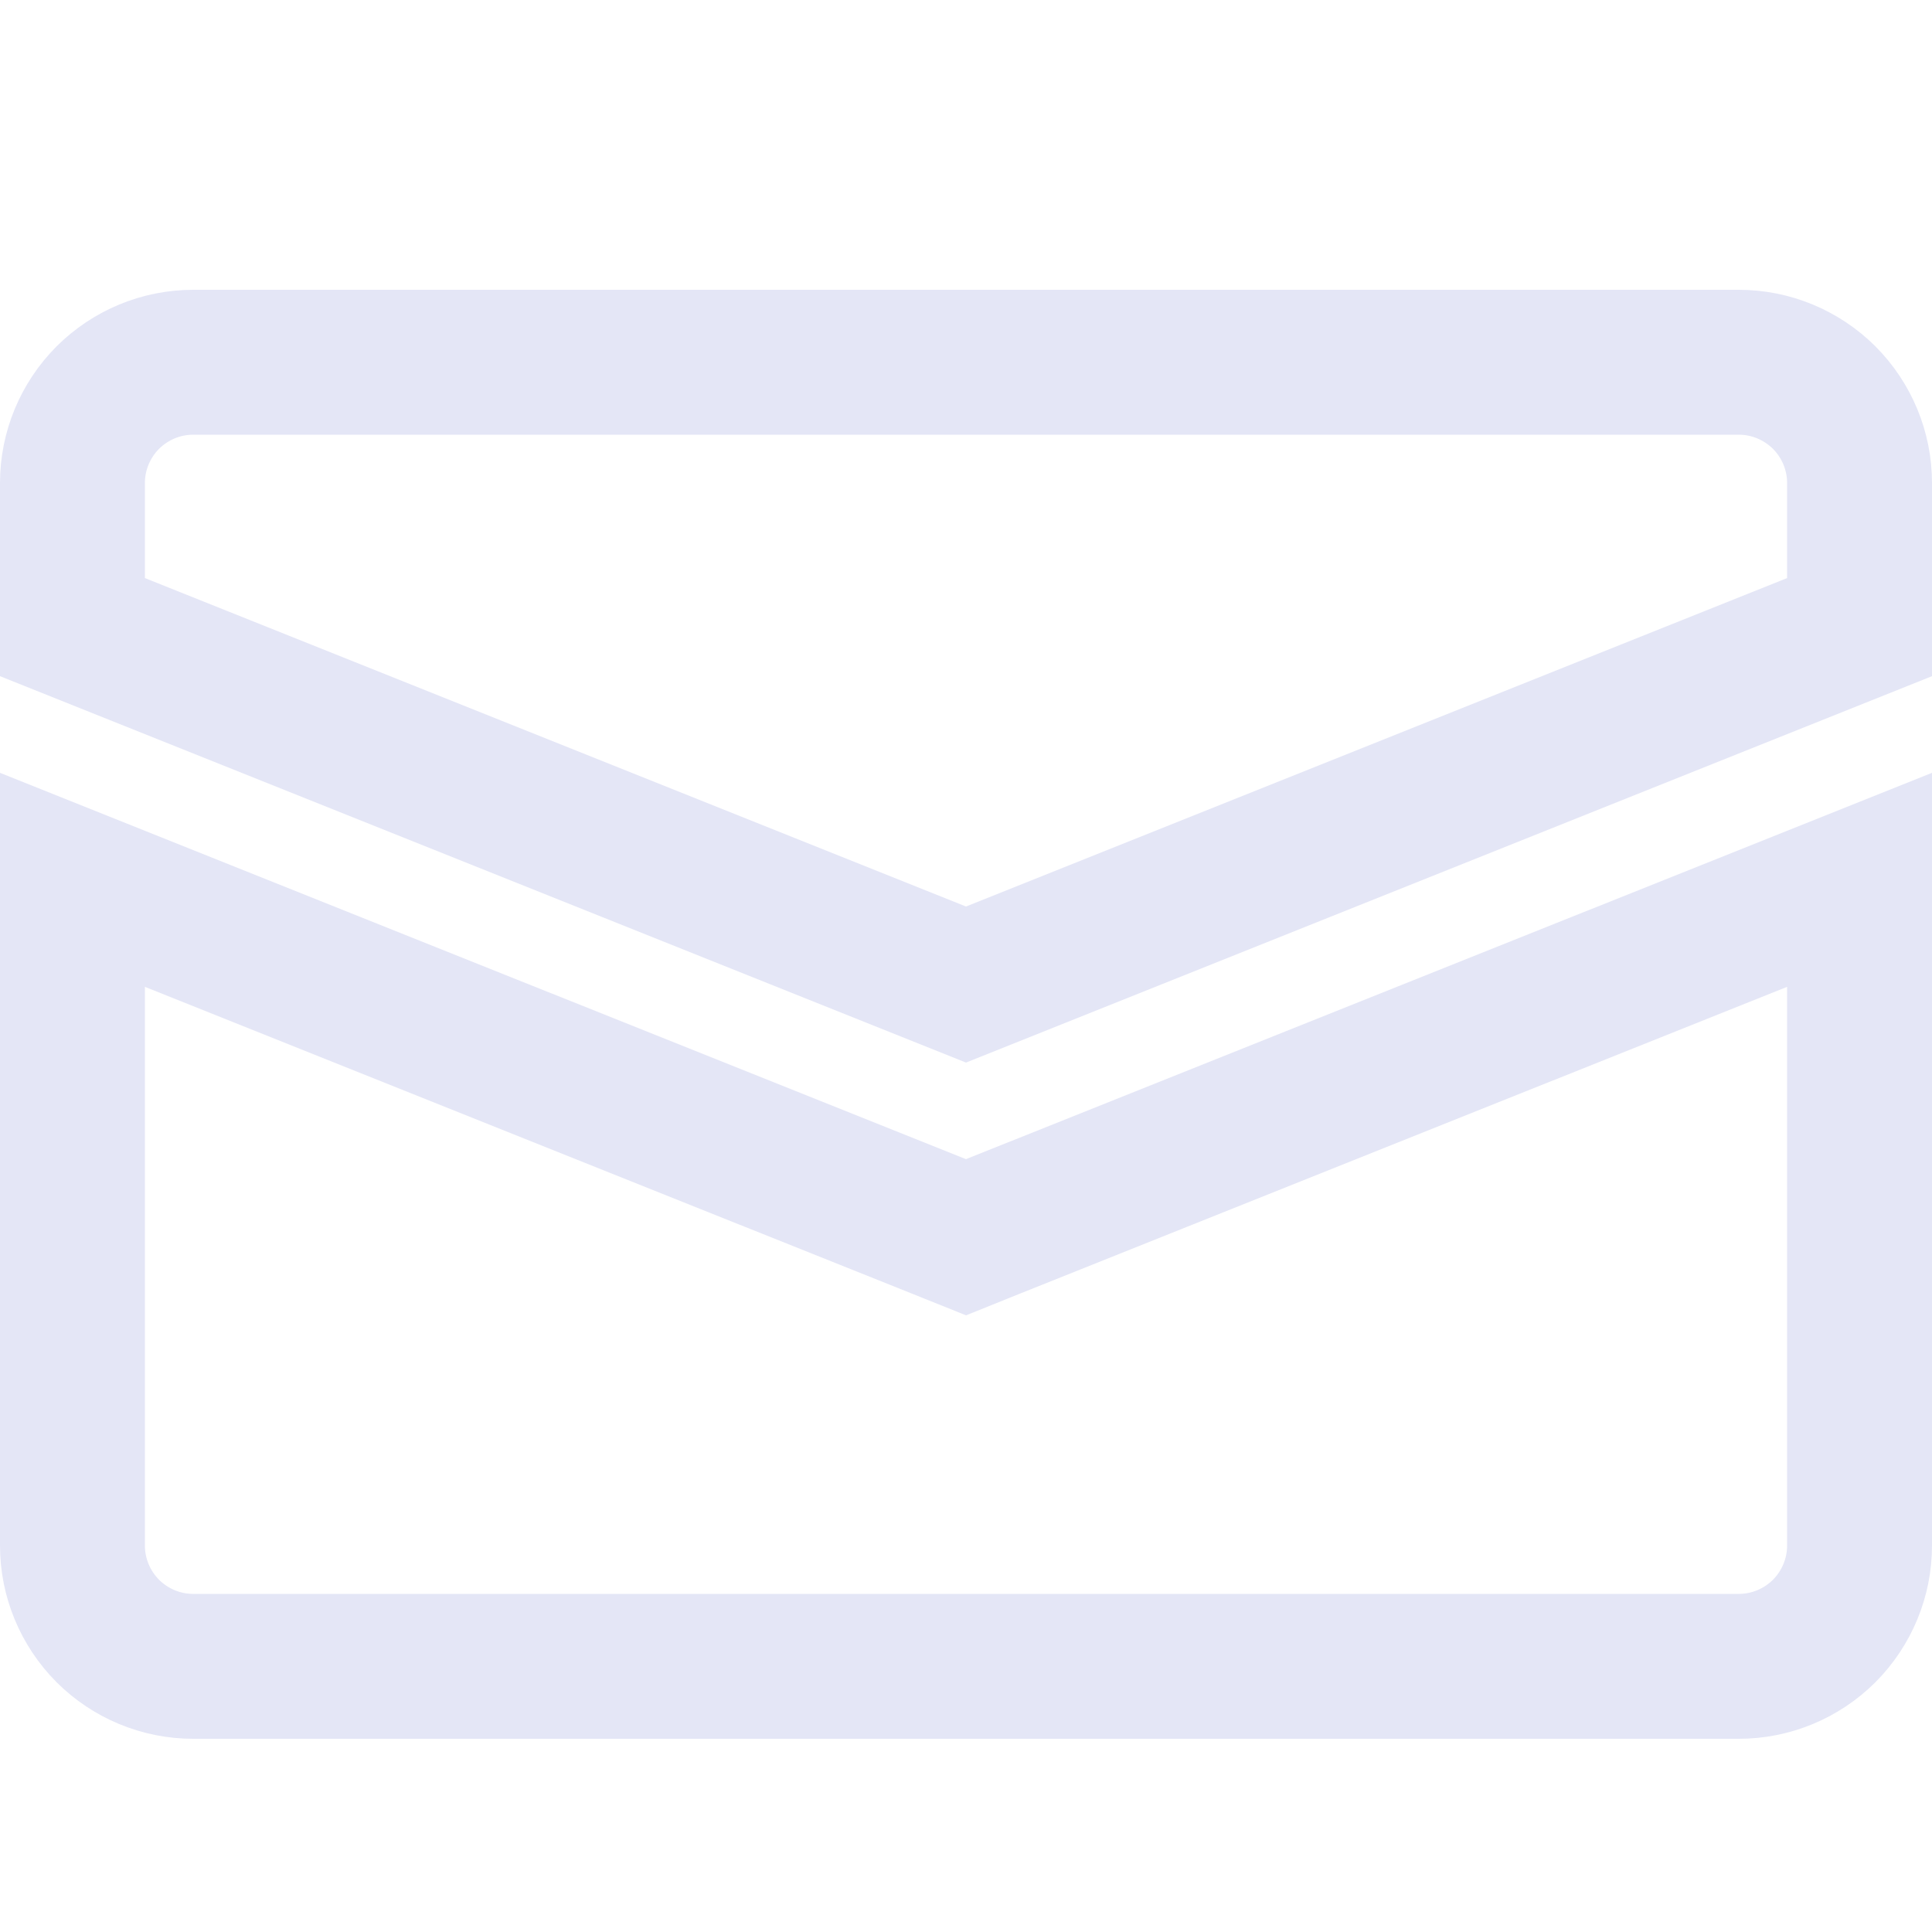 <svg width="20" height="20" viewBox="0 0 20 20" fill="none" xmlns="http://www.w3.org/2000/svg">
<path d="M9.721 12.696L10 12.808L10.278 12.696L19.25 9.108V16C19.25 16.331 19.118 16.649 18.884 16.884C18.649 17.118 18.331 17.25 18 17.25H2C1.668 17.25 1.351 17.118 1.116 16.884C0.882 16.649 0.75 16.331 0.75 16V9.108L9.721 12.696Z" stroke="#E4E6F6" stroke-width="1.5"/>
<path d="M1.116 4.116C1.351 3.882 1.668 3.75 2 3.75H18C18.331 3.75 18.649 3.882 18.884 4.116C19.118 4.351 19.25 4.668 19.25 5V6.492L10 10.192L0.75 6.492V5C0.75 4.668 0.882 4.351 1.116 4.116Z" stroke="#E4E6F6" stroke-width="1.5"/>
</svg>
